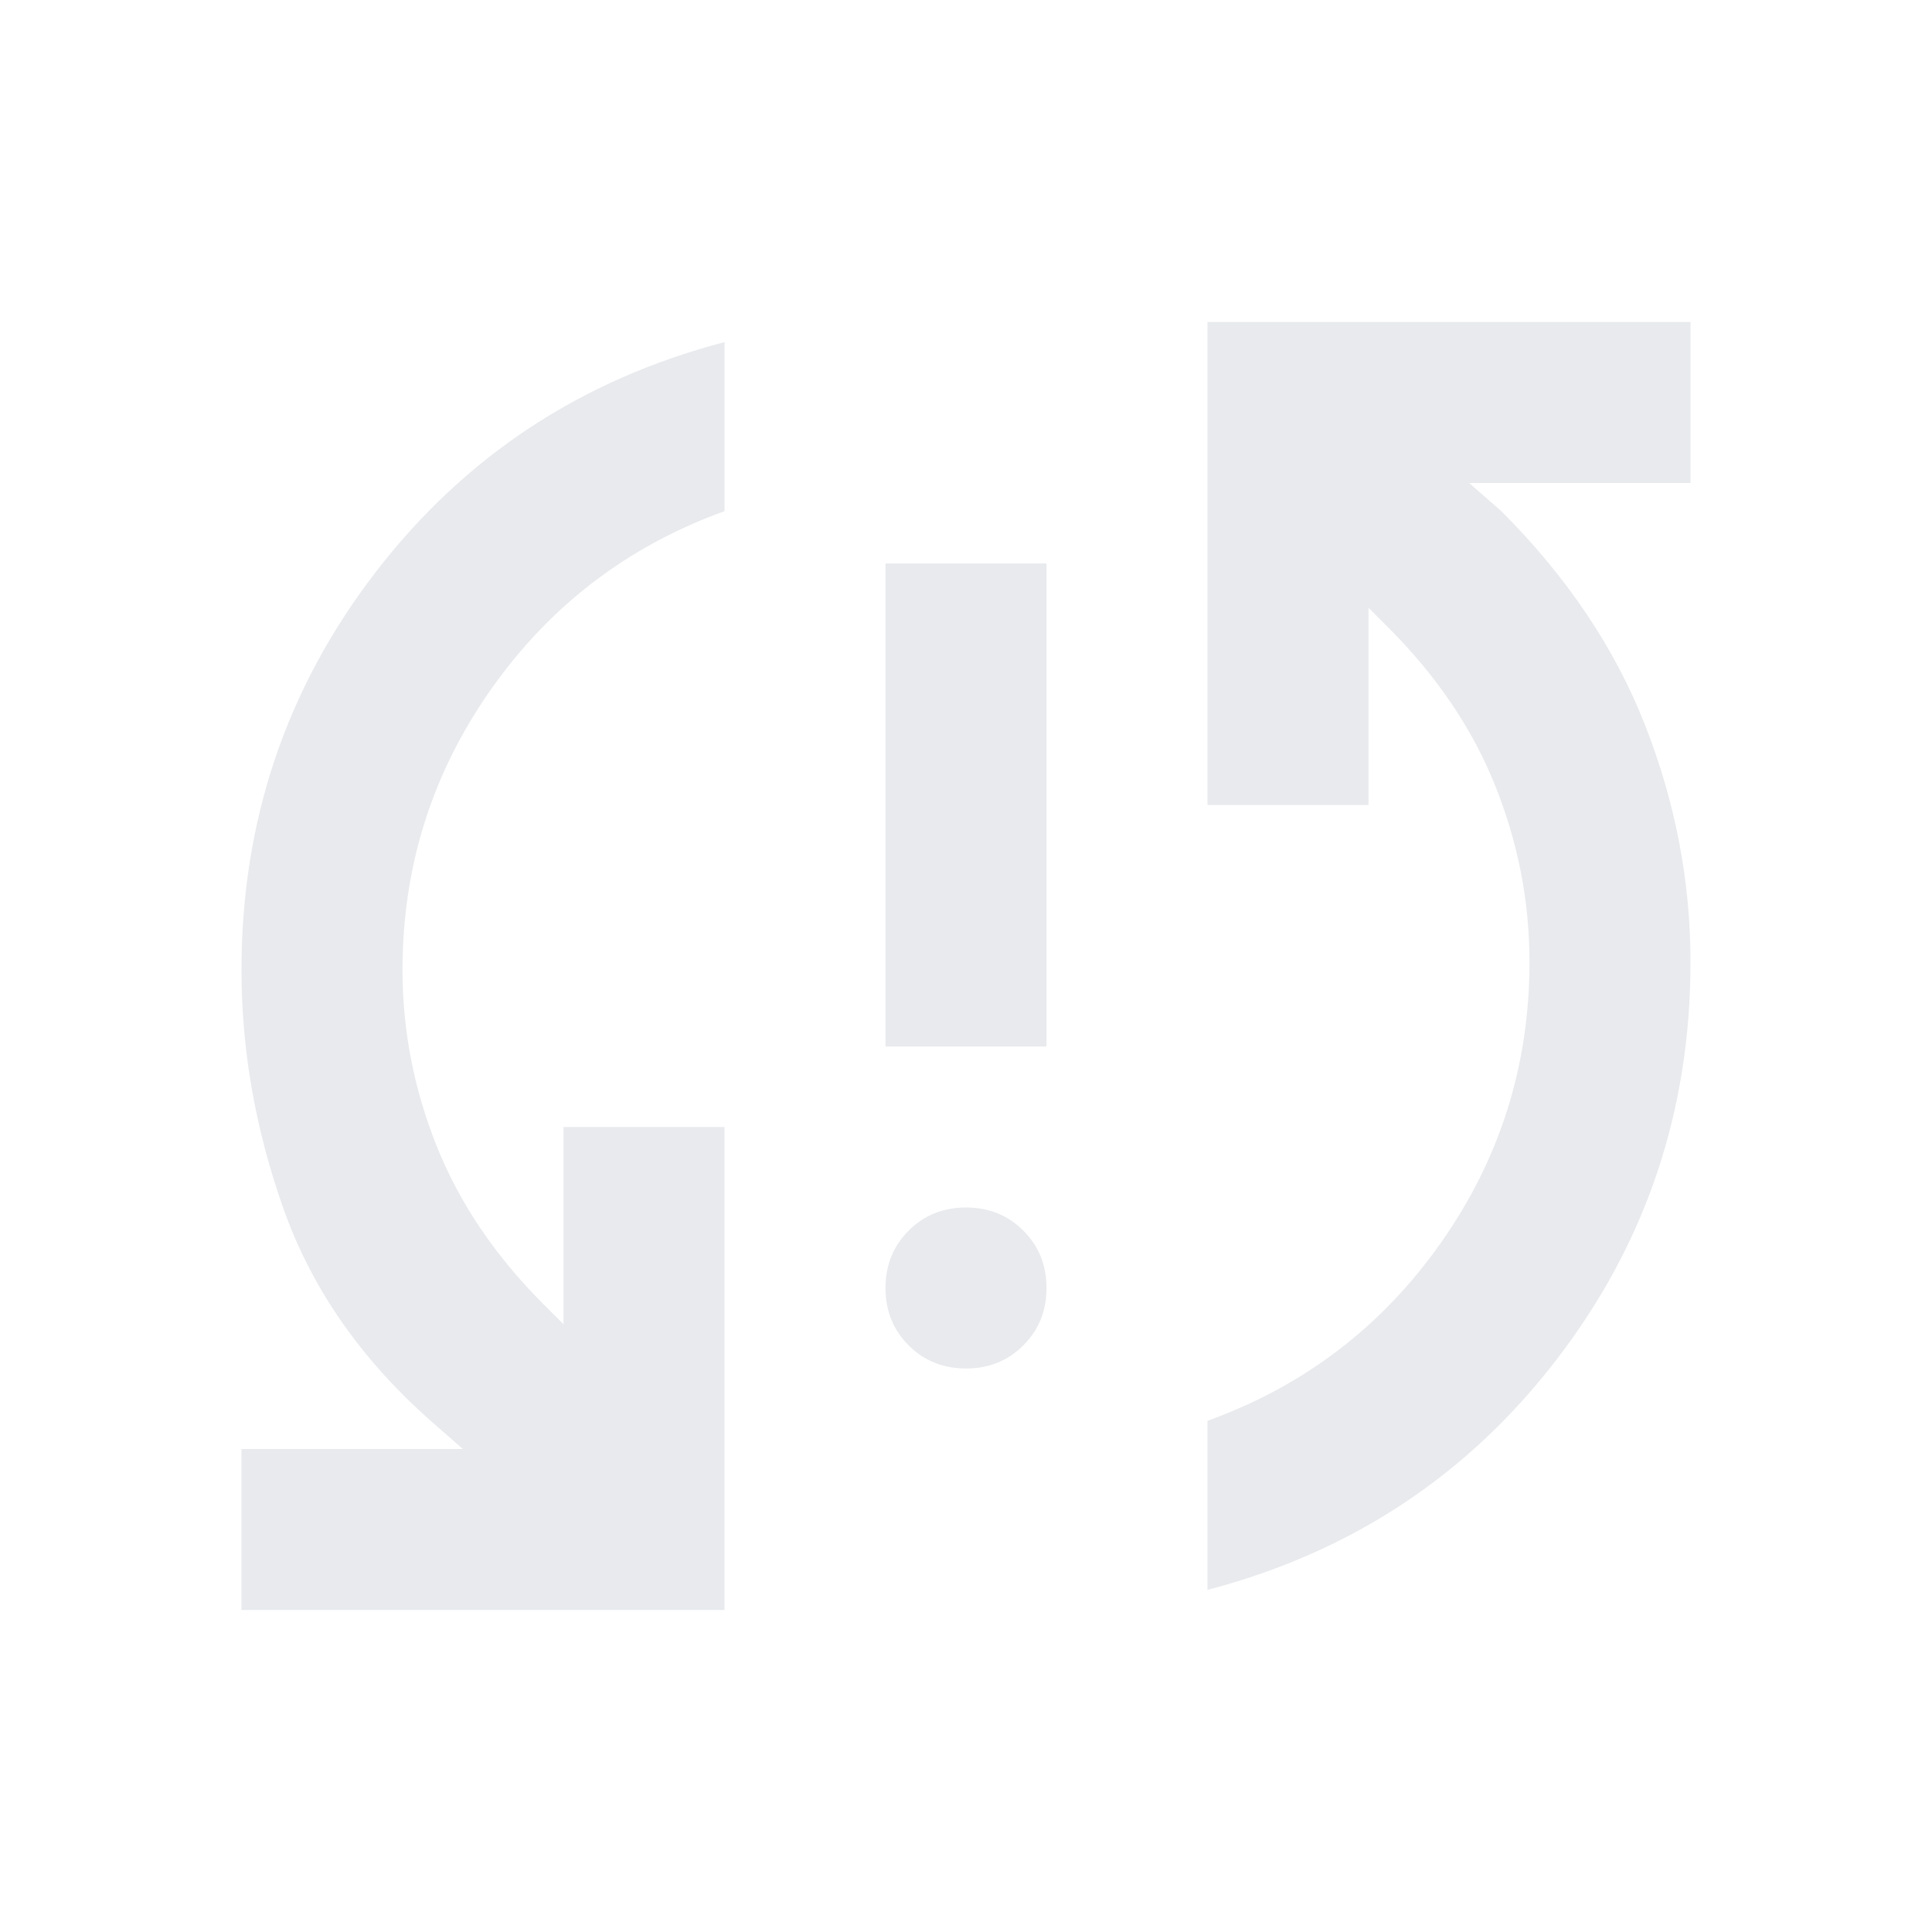 <svg xmlns="http://www.w3.org/2000/svg" height="24px" viewBox="0 -960 960 960" width="24px" fill="#e8eaed"><path d="M120-160v-80h110l-16-14q-52-46-73-105t-21-119q0-111 66.5-197.5T360-790v84q-72 26-116 88.5T200-478q0 45 17 87.5t53 78.5l10 10v-98h80v240H120Zm360-120q-17 0-28.5-11.5T440-320q0-17 11.5-28.5T480-360q17 0 28.5 11.5T520-320q0 17-11.5 28.5T480-280Zm-40-160v-240h80v240h-80Zm160 270v-84q72-26 116-88.5T760-482q0-45-17-87.5T690-648l-10-10v98h-80v-240h240v80H730l16 14q49 49 71.5 106.5T840-482q0 111-66.5 197.5T600-170Z"/></svg>